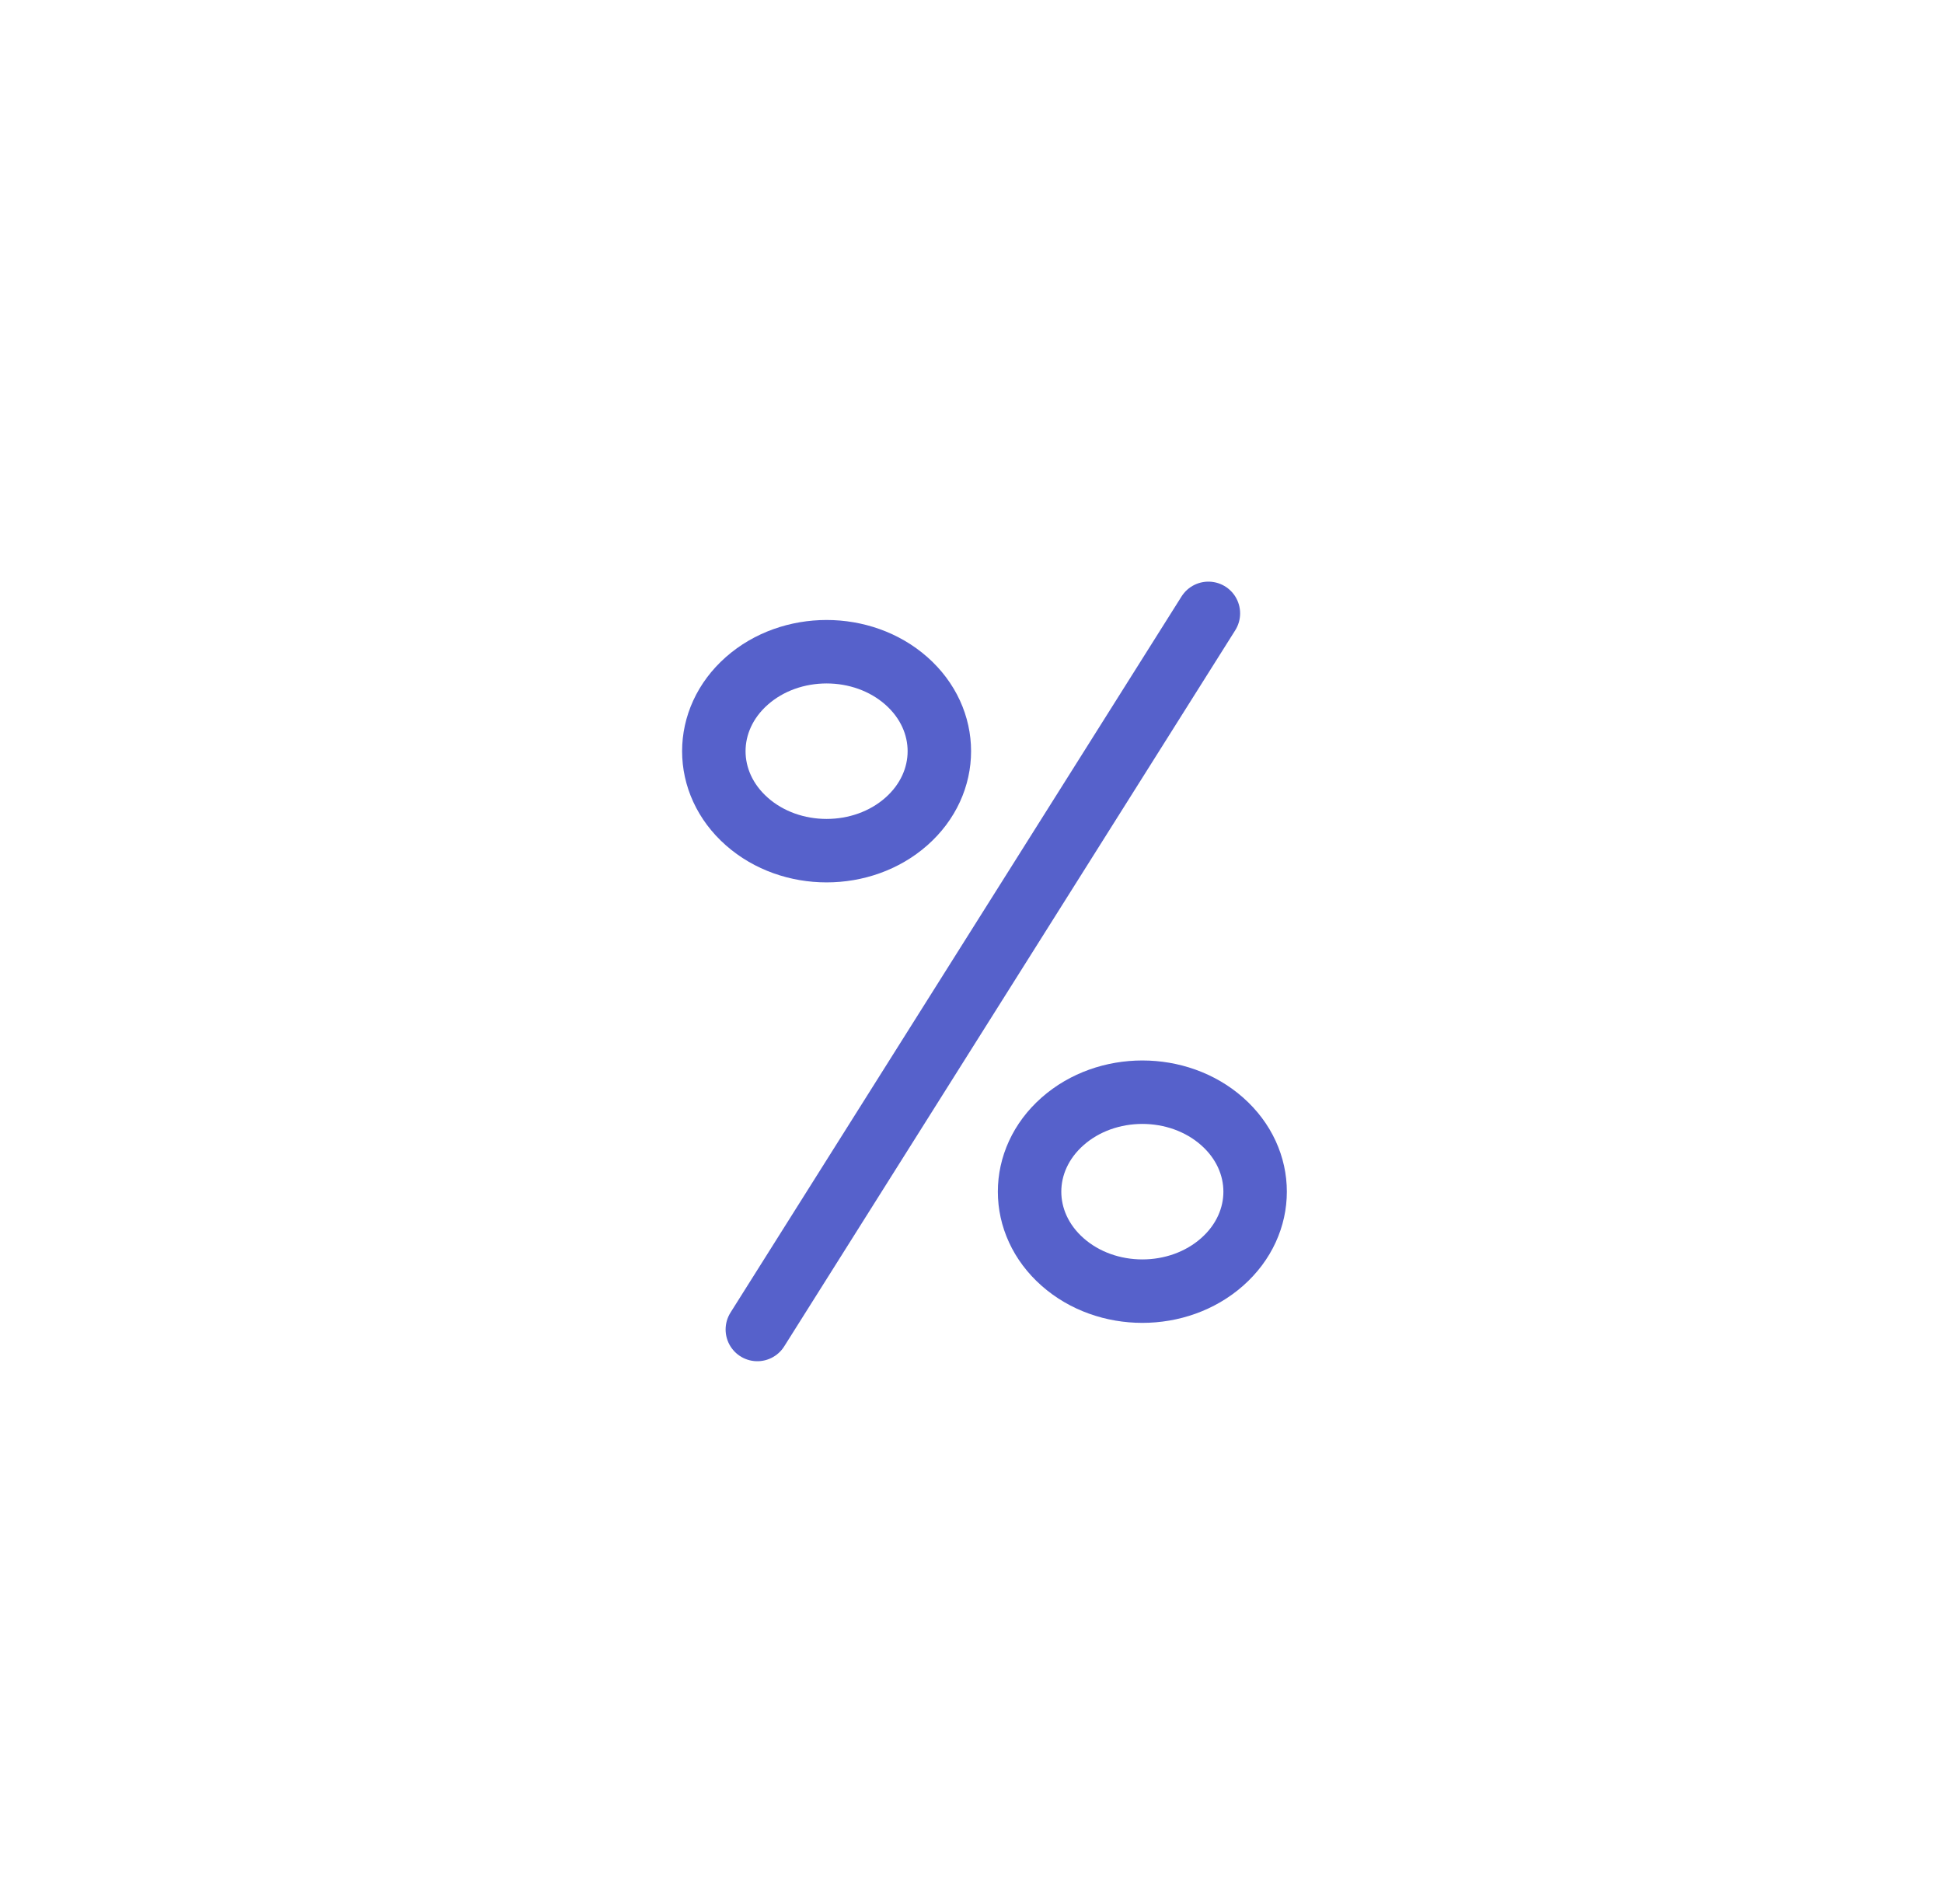 <svg width="50" height="49" viewBox="0 0 50 49" fill="none" xmlns="http://www.w3.org/2000/svg">
<path d="M31.096 15.785L19.489 34.215" stroke="#5661CB" stroke-width="1.633" stroke-linecap="round" stroke-linejoin="round"/>
<path d="M19.219 21.142C18.086 20.142 18.086 18.522 19.219 17.522V17.522C20.352 16.522 22.19 16.522 23.323 17.522V17.522C24.456 18.522 24.456 20.142 23.323 21.142V21.142C22.19 22.142 20.352 22.142 19.219 21.142V21.142Z" stroke="#5661CB" stroke-width="1.633" stroke-linecap="round" stroke-linejoin="round"/>
<path d="M27.345 32.478C26.211 31.478 26.211 29.858 27.345 28.858V28.858C28.478 27.858 30.315 27.858 31.448 28.858V28.858C32.582 29.858 32.582 31.478 31.448 32.478V32.478C30.315 33.478 28.478 33.478 27.345 32.478V32.478Z" stroke="#5661CB" stroke-width="1.633" stroke-linecap="round" stroke-linejoin="round"/>
</svg>
